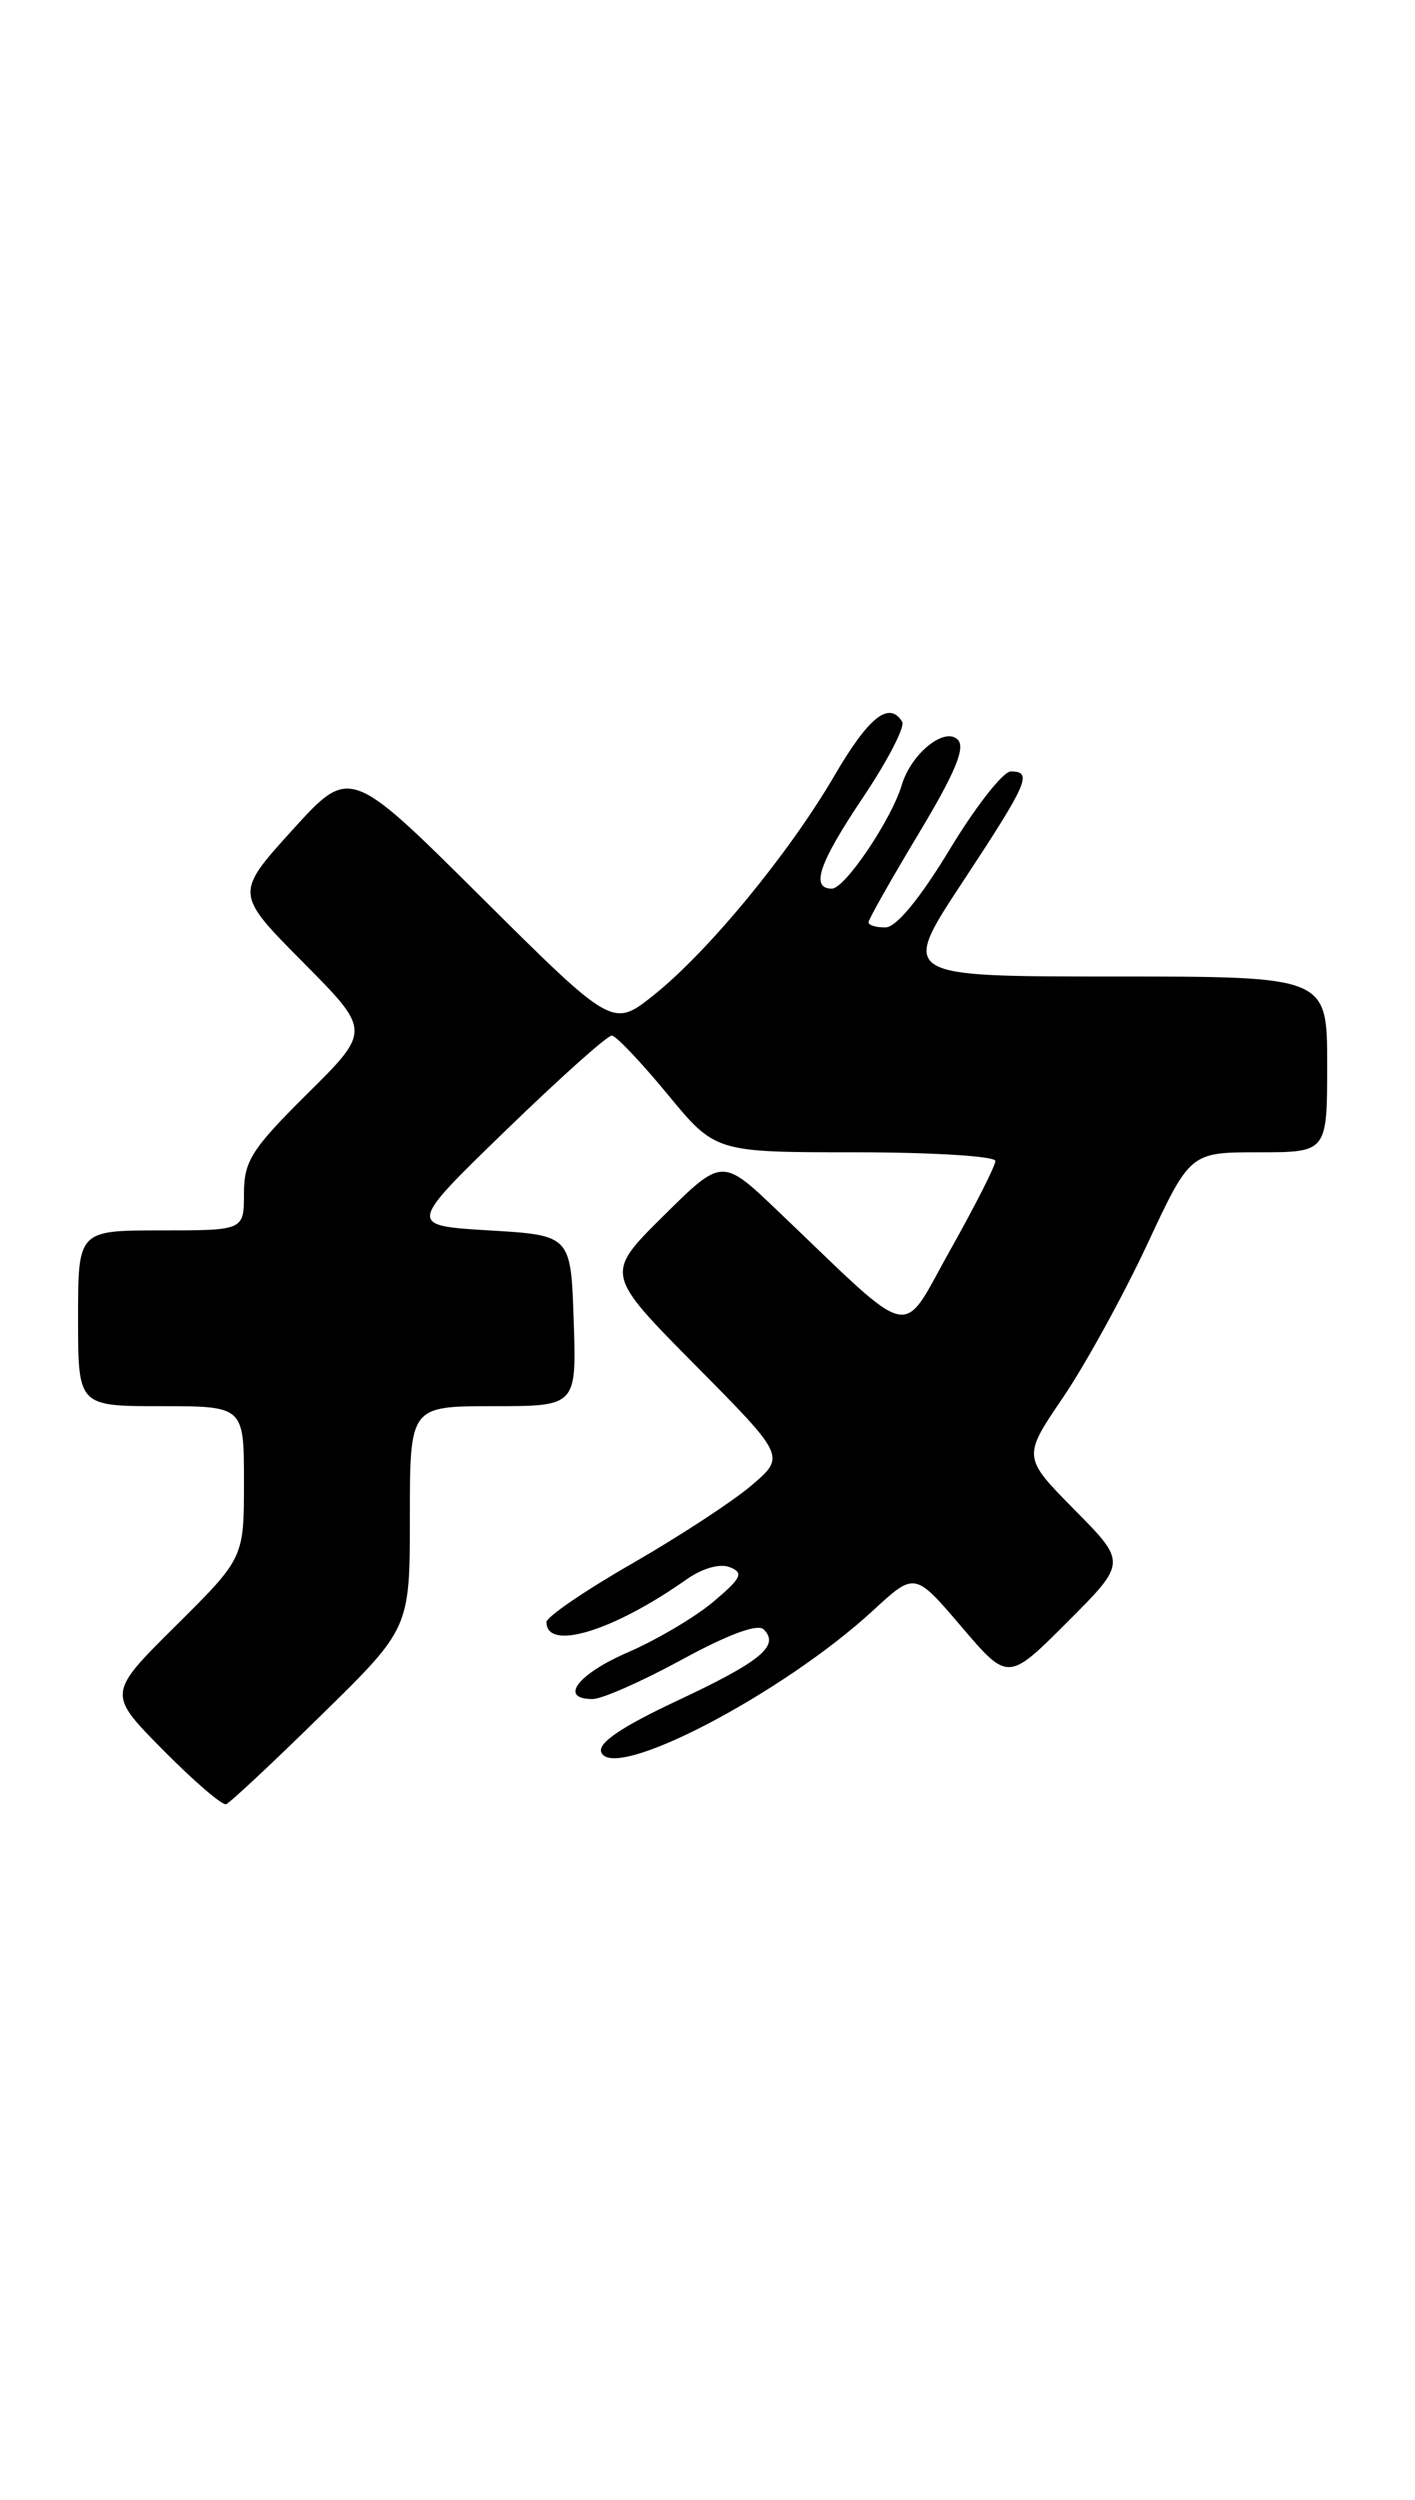 <?xml version="1.0" encoding="UTF-8" standalone="no"?>
<!DOCTYPE svg PUBLIC "-//W3C//DTD SVG 1.1//EN" "http://www.w3.org/Graphics/SVG/1.1/DTD/svg11.dtd" >
<svg xmlns="http://www.w3.org/2000/svg" xmlns:xlink="http://www.w3.org/1999/xlink" version="1.1" viewBox="0 0 145 256">
 <g >
 <path fill="currentColor"
d=" M 32.94 175.62 C 42.00 166.75 42.00 166.75 42.00 155.37 C 42.00 144.00 42.00 144.00 50.54 144.00 C 59.08 144.00 59.08 144.00 58.79 135.25 C 58.50 126.50 58.50 126.50 50.14 126.00 C 41.78 125.50 41.78 125.50 51.84 115.75 C 57.37 110.39 62.25 106.02 62.70 106.05 C 63.14 106.08 65.70 108.78 68.40 112.05 C 73.30 118.00 73.30 118.00 87.65 118.00 C 95.54 118.00 102.00 118.40 102.00 118.89 C 102.00 119.38 99.93 123.47 97.39 127.98 C 92.19 137.23 93.99 137.63 79.75 124.05 C 74.00 118.56 74.00 118.56 67.99 124.51 C 61.99 130.45 61.99 130.45 71.24 139.79 C 80.50 149.14 80.50 149.14 77.00 152.12 C 75.08 153.76 69.56 157.36 64.75 160.13 C 59.94 162.89 56.00 165.58 56.00 166.11 C 56.00 169.11 62.81 167.05 70.29 161.78 C 71.95 160.60 73.76 160.08 74.79 160.49 C 76.24 161.06 75.99 161.59 73.11 164.02 C 71.25 165.59 67.32 167.91 64.38 169.19 C 59.17 171.44 57.23 174.01 60.75 173.99 C 61.71 173.98 65.83 172.16 69.90 169.94 C 74.64 167.36 77.65 166.25 78.26 166.86 C 79.93 168.53 77.97 170.14 69.40 174.16 C 63.70 176.83 61.25 178.49 61.61 179.43 C 62.80 182.53 80.19 173.47 89.49 164.90 C 93.74 160.98 93.74 160.98 98.52 166.58 C 103.30 172.18 103.30 172.18 109.38 166.10 C 115.46 160.02 115.46 160.02 110.12 154.62 C 104.78 149.21 104.78 149.21 108.95 143.08 C 111.24 139.70 115.10 132.68 117.54 127.47 C 121.96 118.00 121.96 118.00 128.98 118.00 C 136.00 118.00 136.00 118.00 136.00 109.00 C 136.00 100.00 136.00 100.00 114.13 100.00 C 92.26 100.00 92.26 100.00 98.63 90.34 C 105.36 80.13 105.85 79.00 103.58 79.00 C 102.79 79.00 99.98 82.59 97.33 86.97 C 94.28 92.00 91.85 94.96 90.75 94.97 C 89.79 94.99 89.00 94.75 89.00 94.45 C 89.00 94.15 91.31 90.07 94.13 85.38 C 97.87 79.16 98.96 76.56 98.15 75.75 C 96.80 74.40 93.38 77.16 92.41 80.38 C 91.35 83.93 86.58 91.00 85.25 91.00 C 83.02 91.00 83.91 88.39 88.51 81.55 C 90.98 77.85 92.76 74.42 92.45 73.91 C 91.11 71.75 89.02 73.41 85.49 79.46 C 80.82 87.44 72.61 97.40 67.02 101.88 C 62.79 105.26 62.79 105.26 49.32 91.88 C 35.86 78.50 35.86 78.50 29.96 85.00 C 24.07 91.50 24.07 91.50 31.04 98.53 C 38.01 105.55 38.01 105.55 31.50 112.00 C 25.78 117.67 25.00 118.90 25.00 122.22 C 25.00 126.00 25.00 126.00 16.50 126.00 C 8.00 126.00 8.00 126.00 8.00 135.00 C 8.00 144.00 8.00 144.00 16.50 144.00 C 25.00 144.00 25.00 144.00 25.00 151.78 C 25.00 159.55 25.00 159.55 18.00 166.50 C 11.00 173.44 11.00 173.44 16.73 179.23 C 19.88 182.41 22.77 184.90 23.17 184.76 C 23.56 184.62 27.96 180.51 32.94 175.62 Z "/>
</g>
</svg>
